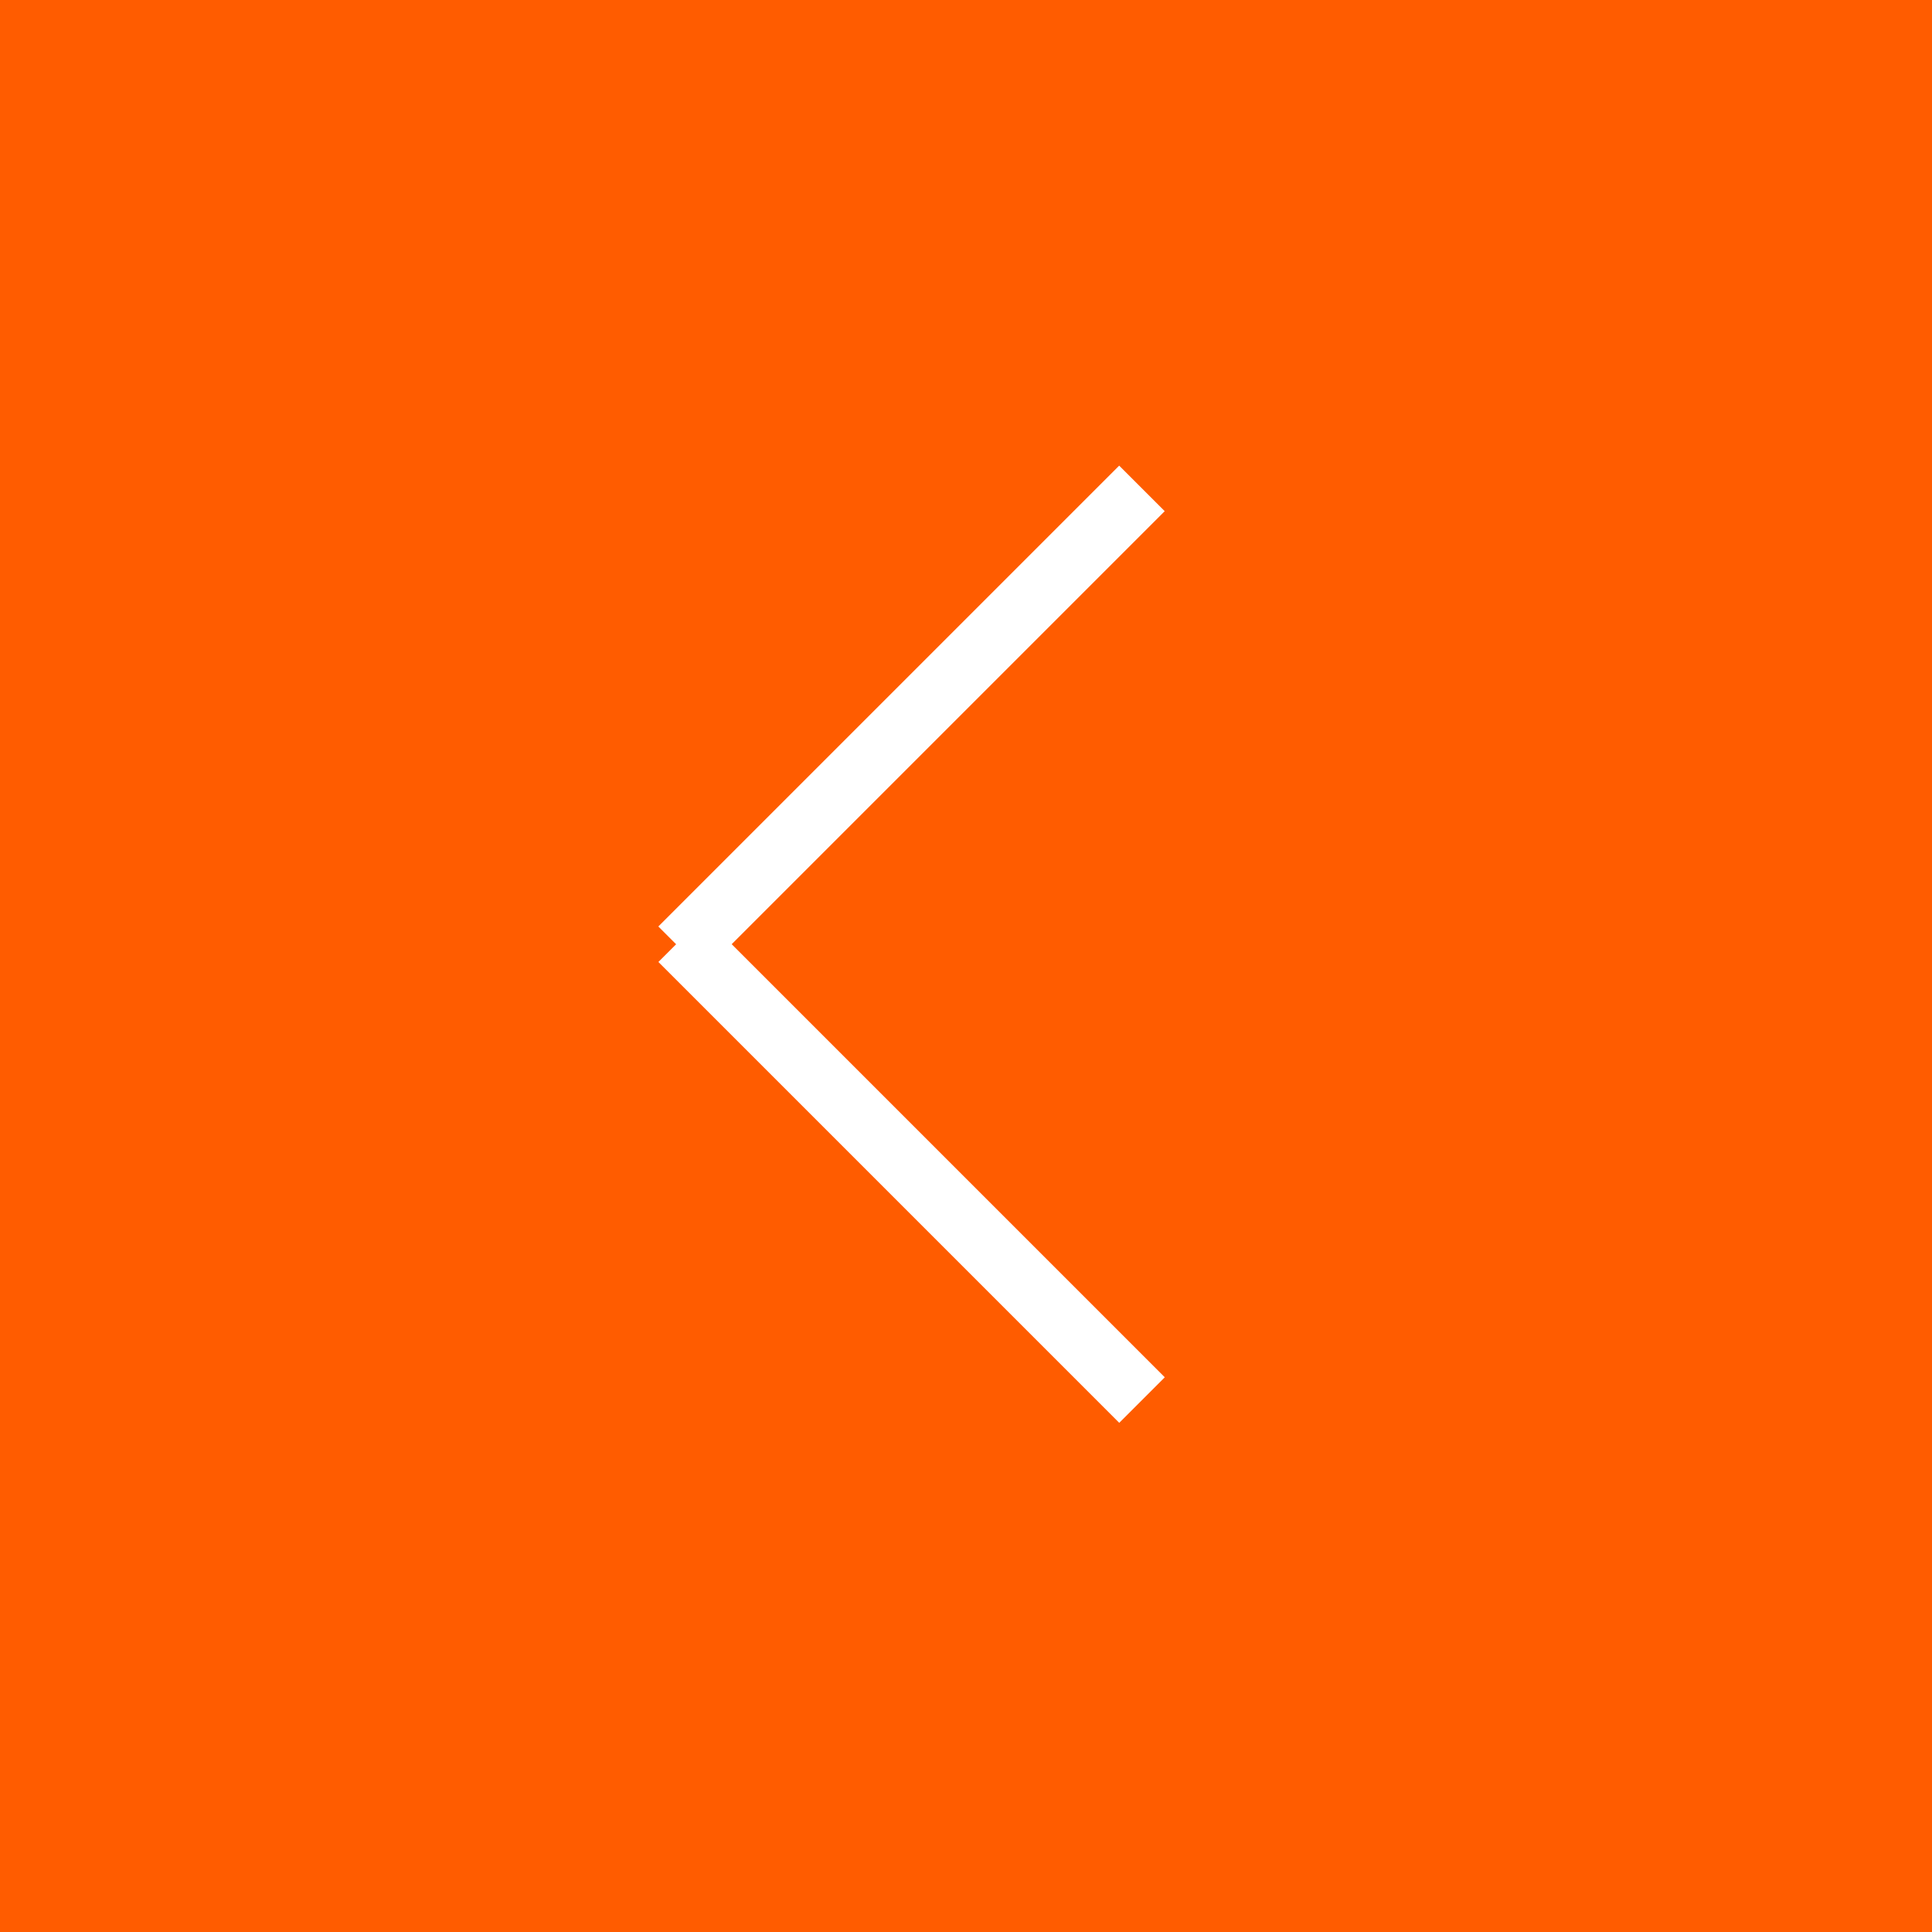 <svg width="30" height="30" viewBox="0 0 30 30" fill="none" xmlns="http://www.w3.org/2000/svg">
<rect width="30" height="30" fill="#FF5C00"/>
<path d="M10.576 14.74L17.732 7.584" stroke="white"/>
<path d="M10.577 14.584L17.733 21.74" stroke="white"/>
</svg>

